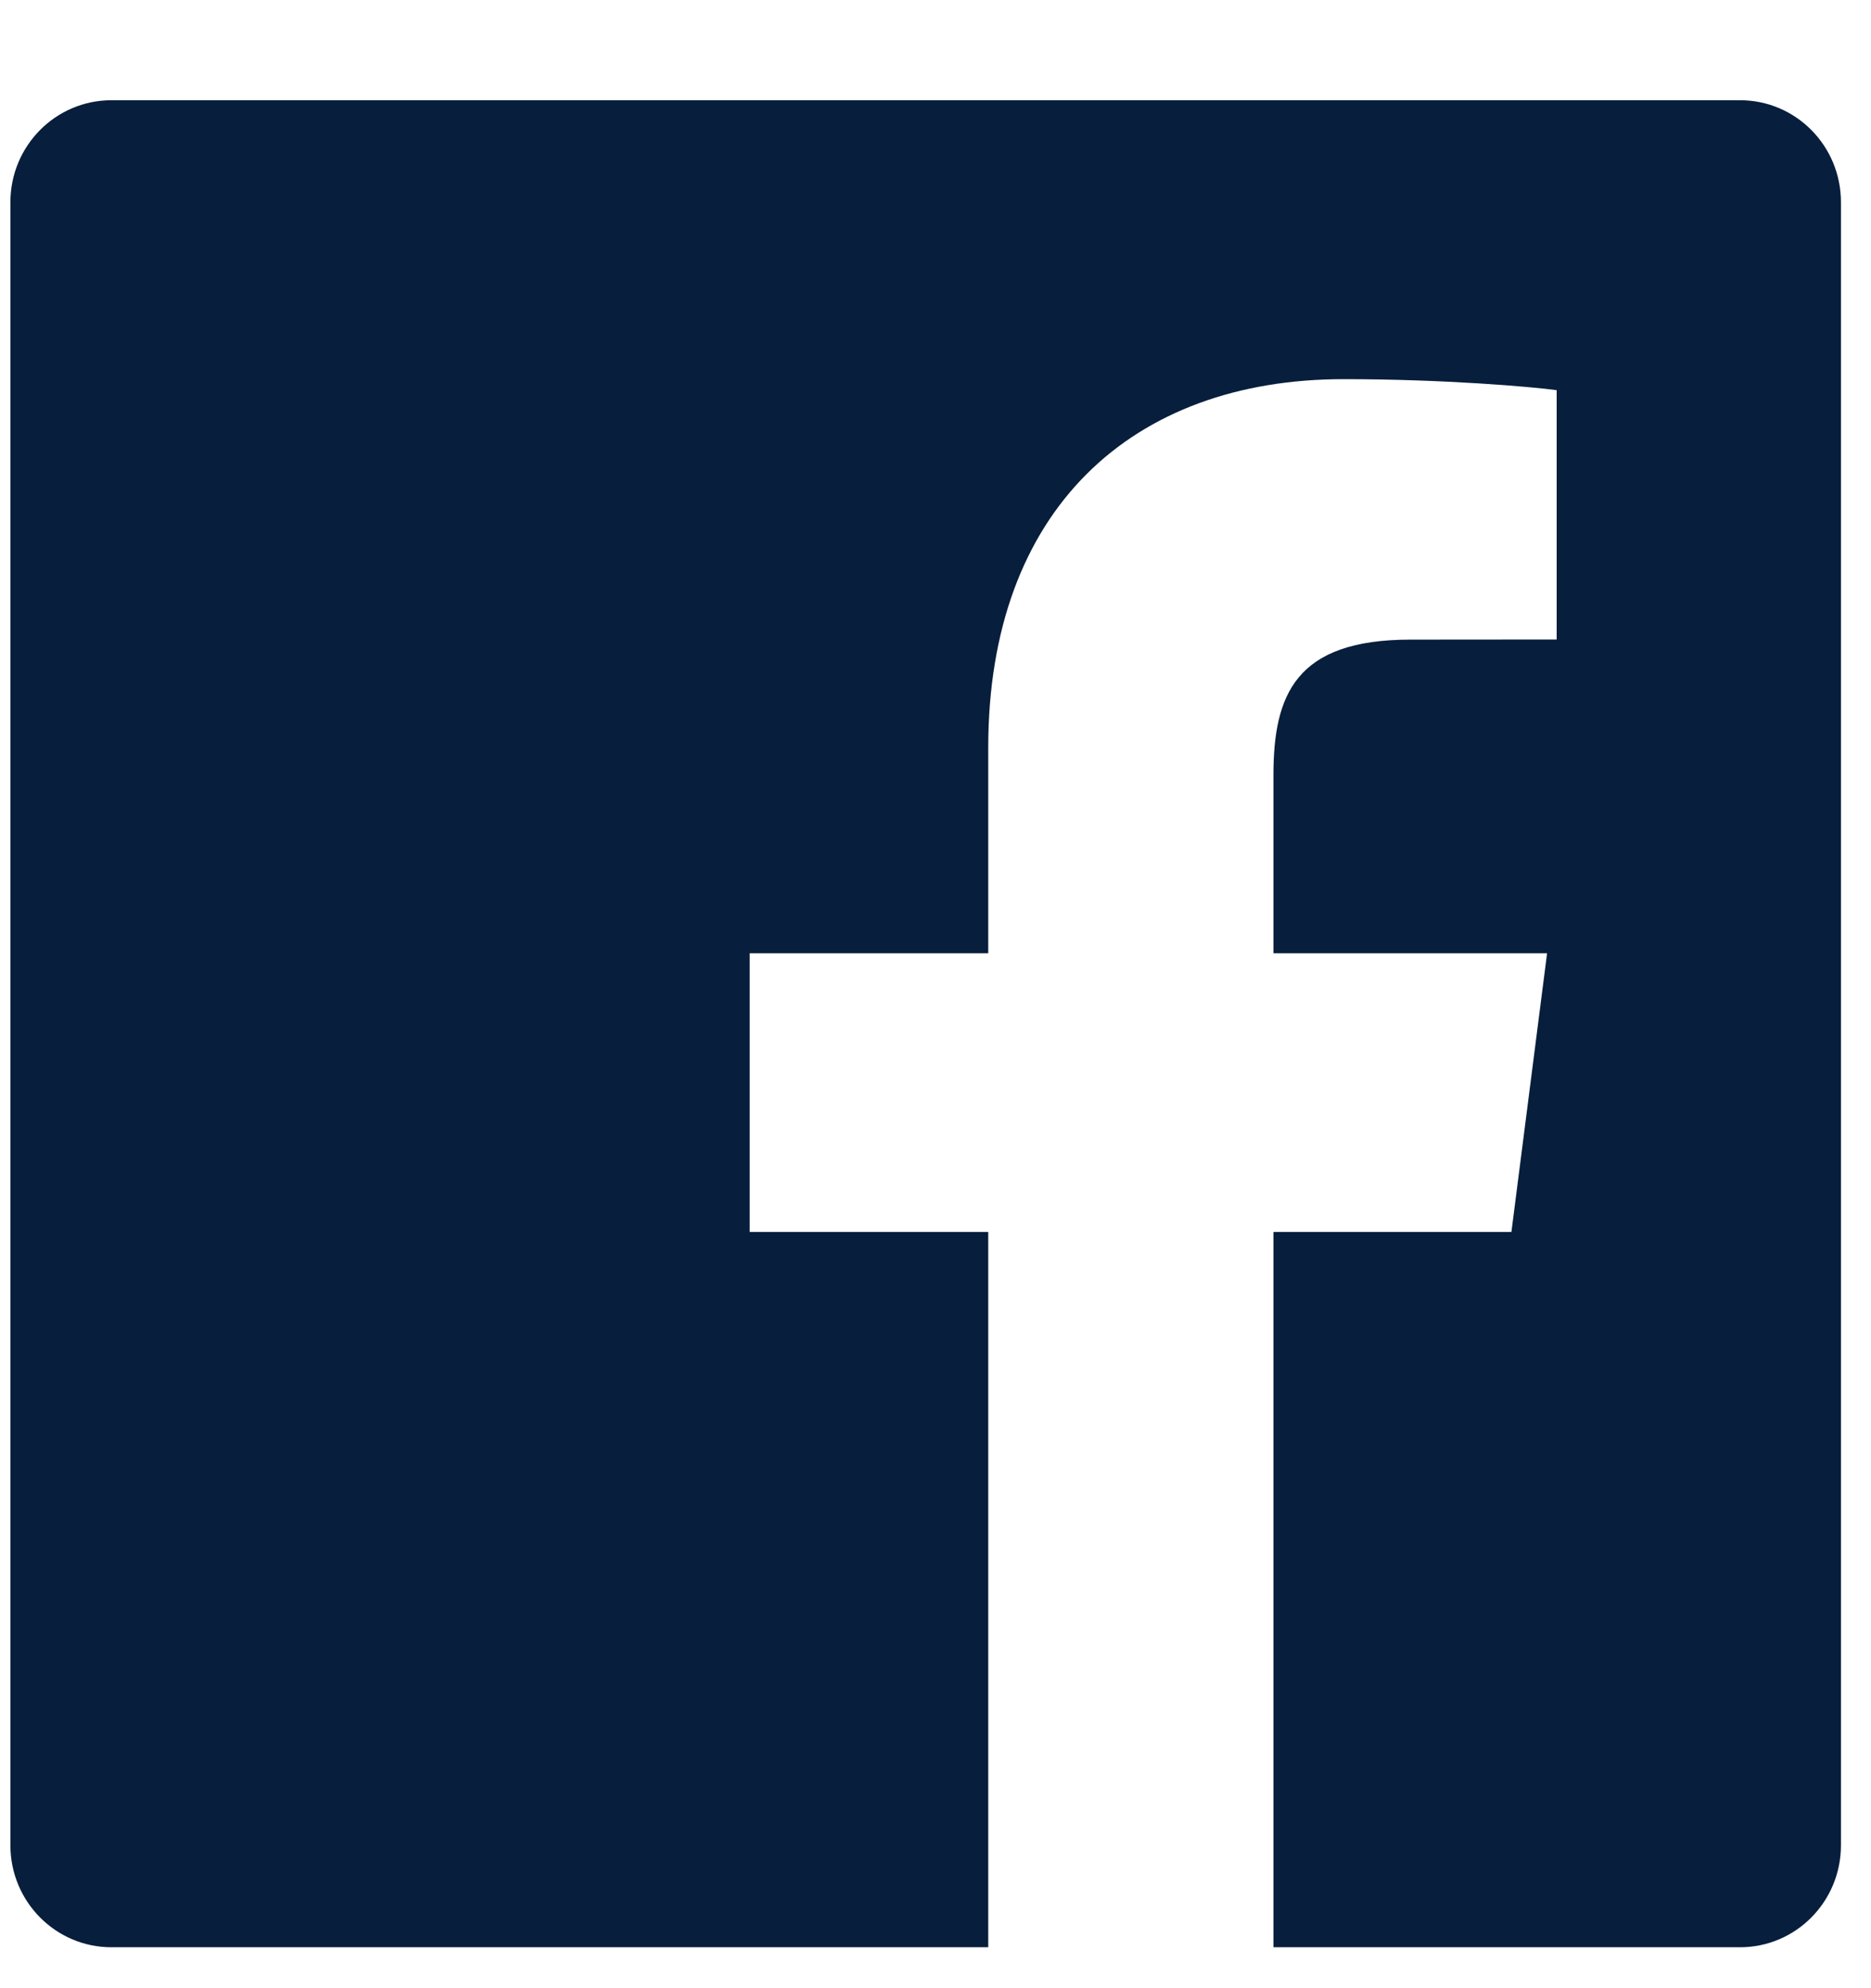 <?xml version="1.0" encoding="UTF-8"?>
<svg width="16px" height="17px" viewBox="0 0 16 17" version="1.1" xmlns="http://www.w3.org/2000/svg" xmlns:xlink="http://www.w3.org/1999/xlink">
    <!-- Generator: Sketch 46.2 (44496) - http://www.bohemiancoding.com/sketch -->
    <title>Fill 14</title>
    <desc>Created with Sketch.</desc>
    <defs></defs>
    <g id="Symbols" stroke="none" stroke-width="1" fill="none" fill-rule="evenodd">
        <g id="footer" transform="translate(-272, -313)" fill="#071E3C">
            <g id="Page-1" transform="translate(173, 307)">
                <path d="M113.88,6.857 L99.953,6.857 C99.476,6.857 99.089,7.247 99.089,7.729 L99.089,21.778 C99.089,22.26 99.476,22.65 99.953,22.65 L107.451,22.65 L107.451,16.534 L105.411,16.534 L105.411,14.151 L107.451,14.151 L107.451,12.393 C107.451,10.353 108.685,9.242 110.489,9.242 C111.353,9.242 112.096,9.307 112.312,9.336 L112.312,11.468 L111.062,11.469 C110.08,11.469 109.89,11.939 109.89,12.629 L109.89,14.151 L112.23,14.151 L111.925,16.534 L109.89,16.534 L109.89,22.65 L113.88,22.65 C114.357,22.65 114.743,22.26 114.743,21.778 L114.743,7.729 C114.743,7.247 114.357,6.857 113.88,6.857" id="Fill-14"></path>
            </g>
        </g>
    </g>
</svg>
